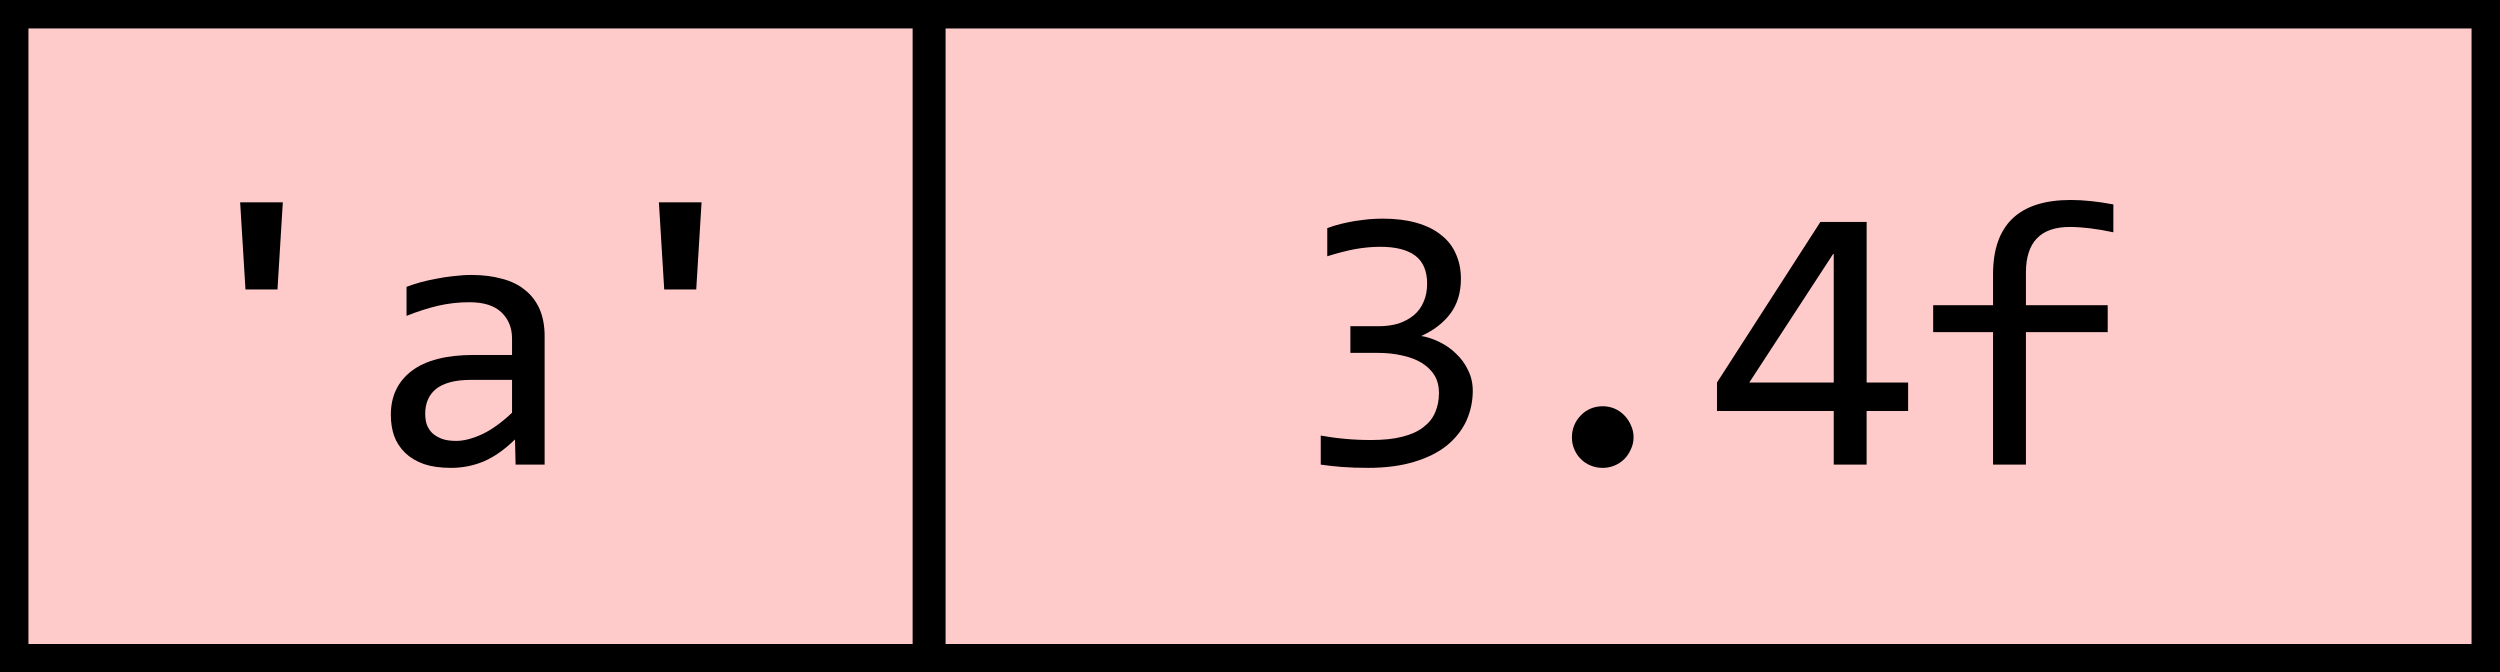 <?xml version="1.0" encoding="UTF-8" standalone="no"?>
<svg
   xmlns:dc="http://purl.org/dc/elements/1.1/"
   xmlns:cc="http://creativecommons.org/ns#"
   xmlns:rdf="http://www.w3.org/1999/02/22-rdf-syntax-ns#"
   xmlns:svg="http://www.w3.org/2000/svg"
   xmlns="http://www.w3.org/2000/svg"
   xmlns:xlink="http://www.w3.org/1999/xlink"
   xmlns:sodipodi="http://sodipodi.sourceforge.net/DTD/sodipodi-0.dtd"
   xmlns:inkscape="http://www.inkscape.org/namespaces/inkscape"
   width="131.82pt"
   height="35.457pt"
   viewBox="0 0 131.82 35.457"
   version="1.1"
   id="svg59"
   sodipodi:docname="pair_thumb.svg"
   inkscape:version="1.0 (4035a4fb49, 2020-05-01)">
  <sodipodi:namedview
     inkscape:document-rotation="0"
     pagecolor="#ffffff"
     bordercolor="#666666"
     borderopacity="1"
     objecttolerance="10"
     gridtolerance="10"
     guidetolerance="10"
     inkscape:pageopacity="0"
     inkscape:pageshadow="2"
     inkscape:window-width="2489"
     inkscape:window-height="1417"
     id="namedview61"
     showgrid="false"
     fit-margin-left="0"
     lock-margins="true"
     fit-margin-top="0"
     fit-margin-right="0"
     fit-margin-bottom="0"
     inkscape:zoom="0.22920348"
     inkscape:cx="595.49695"
     inkscape:cy="350.76431"
     inkscape:window-x="63"
     inkscape:window-y="-8"
     inkscape:window-maximized="1"
     inkscape:current-layer="svg59" />
  <defs
     id="defs28">
    <g
       id="g23">
      <symbol
         overflow="visible"
         id="glyph0-0">
        <path
           style="stroke:none"
           d="M 10.156,-12.797 V 0 H 0.859 V -12.797 Z M 9.234,-0.906 V -11.891 H 1.766 V -0.906 Z M 7.828,-8.188 c 0,0.293 -0.059,0.578 -0.172,0.859 -0.105,0.281 -0.266,0.527 -0.484,0.734 -0.211,0.211 -0.48,0.383 -0.812,0.516 -0.336,0.125 -0.734,0.188 -1.203,0.188 L 5.109,-4.344 H 4.125 L 4.078,-6.812 H 5.188 c 0.938,0 1.406,-0.426 1.406,-1.281 0,-0.289 -0.07,-0.551 -0.203,-0.781 C 6.254,-9.113 6.062,-9.316 5.812,-9.484 5.562,-9.648 5.258,-9.773 4.906,-9.859 4.562,-9.953 4.18,-10 3.766,-10 h -0.344 v -0.984 h 0.406 c 0.688,0 1.281,0.086 1.781,0.25 0.5,0.168 0.91,0.387 1.234,0.656 0.332,0.262 0.578,0.559 0.734,0.891 0.164,0.336 0.25,0.668 0.25,1 z m -3.219,4.719 c 0.238,0 0.438,0.086 0.594,0.25 0.164,0.168 0.25,0.371 0.25,0.609 0,0.125 -0.023,0.242 -0.062,0.344 -0.043,0.094 -0.105,0.18 -0.188,0.25 -0.074,0.074 -0.164,0.137 -0.266,0.188 -0.105,0.043 -0.215,0.062 -0.328,0.062 -0.117,0 -0.227,-0.02 -0.328,-0.062 -0.105,-0.051 -0.195,-0.113 -0.266,-0.188 -0.074,-0.07 -0.137,-0.156 -0.188,-0.25 -0.043,-0.102 -0.062,-0.219 -0.062,-0.344 0,-0.113 0.02,-0.223 0.062,-0.328 0.051,-0.102 0.113,-0.191 0.188,-0.266 0.07,-0.082 0.16,-0.145 0.266,-0.188 0.102,-0.051 0.211,-0.078 0.328,-0.078 z m 0,0"
           id="path2" />
      </symbol>
      <symbol
         overflow="visible"
         id="glyph0-1">
        <path
           style="stroke:none"
           d="m 6.641,-13.828 -0.281,4.594 h -1.688 l -0.281,-4.594 z m 0,0"
           id="path5" />
      </symbol>
      <symbol
         overflow="visible"
         id="glyph0-2">
        <path
           style="stroke:none"
           d="M 7.875,0 7.844,-1.328 c -0.543,0.531 -1.09,0.918 -1.641,1.156 -0.543,0.227 -1.121,0.344 -1.734,0.344 -0.562,0 -1.043,-0.07 -1.438,-0.203 C 2.633,-0.176 2.305,-0.375 2.047,-0.625 1.785,-0.883 1.594,-1.18 1.469,-1.516 1.352,-1.859 1.297,-2.227 1.297,-2.625 c 0,-0.977 0.363,-1.75 1.094,-2.312 C 3.129,-5.5 4.219,-5.781 5.656,-5.781 H 7.688 V -6.641 C 7.688,-7.211 7.5,-7.676 7.125,-8.031 6.758,-8.383 6.195,-8.562 5.438,-8.562 4.875,-8.562 4.32,-8.5 3.781,-8.375 3.25,-8.25 2.695,-8.07 2.125,-7.844 V -9.375 C 2.344,-9.457 2.582,-9.535 2.844,-9.609 3.102,-9.68 3.379,-9.742 3.672,-9.797 3.973,-9.859 4.281,-9.906 4.594,-9.938 4.914,-9.977 5.238,-10 5.562,-10 c 0.594,0 1.129,0.07 1.609,0.203 0.477,0.125 0.879,0.324 1.203,0.594 0.332,0.262 0.586,0.594 0.766,1 0.176,0.406 0.266,0.883 0.266,1.422 V 0 Z M 7.688,-4.469 H 5.531 c -0.43,0 -0.797,0.043 -1.109,0.125 -0.305,0.086 -0.555,0.203 -0.75,0.359 -0.188,0.156 -0.328,0.344 -0.422,0.562 -0.094,0.219 -0.141,0.465 -0.141,0.734 0,0.199 0.023,0.387 0.078,0.562 0.062,0.168 0.156,0.32 0.281,0.453 0.133,0.125 0.305,0.23 0.516,0.312 C 4.191,-1.285 4.445,-1.25 4.75,-1.25 c 0.383,0 0.832,-0.113 1.344,-0.344 0.508,-0.238 1.039,-0.617 1.594,-1.141 z m 0,0"
           id="path8" />
      </symbol>
      <symbol
         overflow="visible"
         id="glyph0-3">
        <path
           style="stroke:none"
           d="m 9.625,-3.891 c 0,0.562 -0.117,1.094 -0.344,1.594 C 9.051,-1.805 8.707,-1.375 8.25,-1 c -0.461,0.367 -1.039,0.652 -1.734,0.859 -0.688,0.207 -1.492,0.312 -2.406,0.312 -0.512,0 -0.969,-0.016 -1.375,-0.047 C 2.336,0.094 1.961,0.051 1.609,0 v -1.531 c 0.406,0.074 0.832,0.133 1.281,0.172 0.445,0.043 0.906,0.062 1.375,0.062 0.645,0 1.191,-0.055 1.641,-0.172 0.457,-0.113 0.828,-0.281 1.109,-0.5 0.289,-0.219 0.5,-0.477 0.625,-0.781 0.133,-0.301 0.203,-0.645 0.203,-1.031 0,-0.352 -0.078,-0.66 -0.234,-0.922 C 7.453,-4.961 7.227,-5.18 6.938,-5.359 6.656,-5.535 6.316,-5.664 5.922,-5.75 5.523,-5.844 5.094,-5.891 4.625,-5.891 H 3.172 v -1.406 H 4.656 c 0.383,0 0.734,-0.047 1.047,-0.141 0.312,-0.102 0.582,-0.25 0.812,-0.438 0.227,-0.188 0.398,-0.422 0.516,-0.703 0.125,-0.281 0.188,-0.598 0.188,-0.953 0,-0.676 -0.211,-1.172 -0.625,-1.484 -0.418,-0.312 -1.031,-0.469 -1.844,-0.469 -0.438,0 -0.887,0.043 -1.344,0.125 -0.449,0.086 -0.934,0.211 -1.453,0.375 v -1.484 c 0.219,-0.082 0.453,-0.156 0.703,-0.219 0.25,-0.062 0.5,-0.113 0.75,-0.156 0.25,-0.039 0.5,-0.07 0.75,-0.094 0.25,-0.02 0.488,-0.031 0.719,-0.031 0.676,0 1.27,0.074 1.781,0.219 0.52,0.148 0.953,0.359 1.297,0.641 0.352,0.273 0.613,0.605 0.781,1 C 8.91,-10.723 9,-10.285 9,-9.797 c 0,0.73 -0.188,1.344 -0.562,1.844 -0.375,0.492 -0.887,0.883 -1.531,1.172 0.332,0.055 0.66,0.164 0.984,0.328 C 8.211,-6.297 8.5,-6.094 8.75,-5.844 c 0.258,0.242 0.469,0.527 0.625,0.859 0.164,0.324 0.25,0.688 0.25,1.094 z m 0,0"
           id="path11" />
      </symbol>
      <symbol
         overflow="visible"
         id="glyph0-4">
        <path
           style="stroke:none"
           d="m 5.438,-3.078 c 0.219,0 0.426,0.043 0.625,0.125 0.195,0.086 0.367,0.203 0.516,0.359 0.145,0.148 0.258,0.32 0.344,0.516 0.094,0.199 0.141,0.414 0.141,0.641 0,0.219 -0.047,0.43 -0.141,0.625 -0.086,0.199 -0.199,0.371 -0.344,0.516 -0.148,0.148 -0.32,0.262 -0.516,0.344 -0.199,0.082 -0.406,0.125 -0.625,0.125 -0.23,0 -0.445,-0.043 -0.641,-0.125 C 4.598,-0.035 4.426,-0.148 4.281,-0.297 4.133,-0.441 4.02,-0.613 3.938,-0.812 c -0.086,-0.195 -0.125,-0.406 -0.125,-0.625 0,-0.227 0.039,-0.441 0.125,-0.641 0.082,-0.195 0.195,-0.367 0.344,-0.516 0.145,-0.156 0.316,-0.273 0.516,-0.359 0.195,-0.082 0.41,-0.125 0.641,-0.125 z m 0,0"
           id="path14" />
      </symbol>
      <symbol
         overflow="visible"
         id="glyph0-5">
        <path
           style="stroke:none"
           d="M 10.5,-2.828 H 8.312 V 0 H 6.578 v -2.828 h -6.156 v -1.5 L 5.875,-12.797 h 2.438 v 8.469 H 10.5 Z M 6.578,-11.156 2.125,-4.328 h 4.453 z m 0,0"
           id="path17" />
      </symbol>
      <symbol
         overflow="visible"
         id="glyph0-6">
        <path
           style="stroke:none"
           d="m 10.281,-12.25 c -0.887,-0.188 -1.652,-0.281 -2.297,-0.281 -1.543,0 -2.312,0.805 -2.312,2.406 v 1.719 h 4.312 v 1.422 h -4.312 V 0 H 3.938 V -6.984 H 0.781 V -8.406 H 3.938 v -1.625 c 0,-2.613 1.363,-3.922 4.094,-3.922 0.676,0 1.426,0.078 2.25,0.234 z M 0,-9.828 Z m 0,0"
           id="path20" />
      </symbol>
    </g>
    <clipPath
       id="clip1">
      <path
         d="M 0,0 H 1133.879 V 850.32 H 0 Z m 0,0"
         id="path25" />
    </clipPath>
  </defs>
  <path
     id="path36"
     d="M 0.75,34.707 H 48.871 V 0.75 H 0.75 Z m 0,0"
     style="fill:#ffcaca;fill-opacity:1;fill-rule:evenodd;stroke:#000000;stroke-width:1.5;stroke-linecap:butt;stroke-linejoin:miter;stroke-miterlimit:10;stroke-opacity:1" />
  <g
     id="g44"
     style="fill:#000000;fill-opacity:1"
     transform="translate(-277.109,-43.352)">
    <use
       height="100%"
       width="100%"
       id="use38"
       y="67.85"
       x="285.38"
       xlink:href="#glyph0-1" />
    <use
       height="100%"
       width="100%"
       id="use40"
       y="67.85"
       x="296.42"
       xlink:href="#glyph0-2" />
    <use
       height="100%"
       width="100%"
       id="use42"
       y="67.85"
       x="307.46"
       xlink:href="#glyph0-1" />
  </g>
  <path
     id="path46"
     d="m 49.109,34.707 h 81.961 V 0.75 H 49.109 Z m 0,0"
     style="fill:#ffcaca;fill-opacity:1;fill-rule:evenodd;stroke:#000000;stroke-width:1.5;stroke-linecap:butt;stroke-linejoin:miter;stroke-miterlimit:10;stroke-opacity:1" />
  <g
     id="g56"
     style="fill:#000000;fill-opacity:1"
     transform="translate(-277.109,-43.352)">
    <use
       height="100%"
       width="100%"
       id="use48"
       y="67.85"
       x="345.14"
       xlink:href="#glyph0-3" />
    <use
       height="100%"
       width="100%"
       id="use50"
       y="67.85"
       x="356.18"
       xlink:href="#glyph0-4" />
    <use
       height="100%"
       width="100%"
       id="use52"
       y="67.85"
       x="367.22"
       xlink:href="#glyph0-5" />
    <use
       height="100%"
       width="100%"
       id="use54"
       y="67.85"
       x="378.26"
       xlink:href="#glyph0-6" />
  </g>
</svg>
